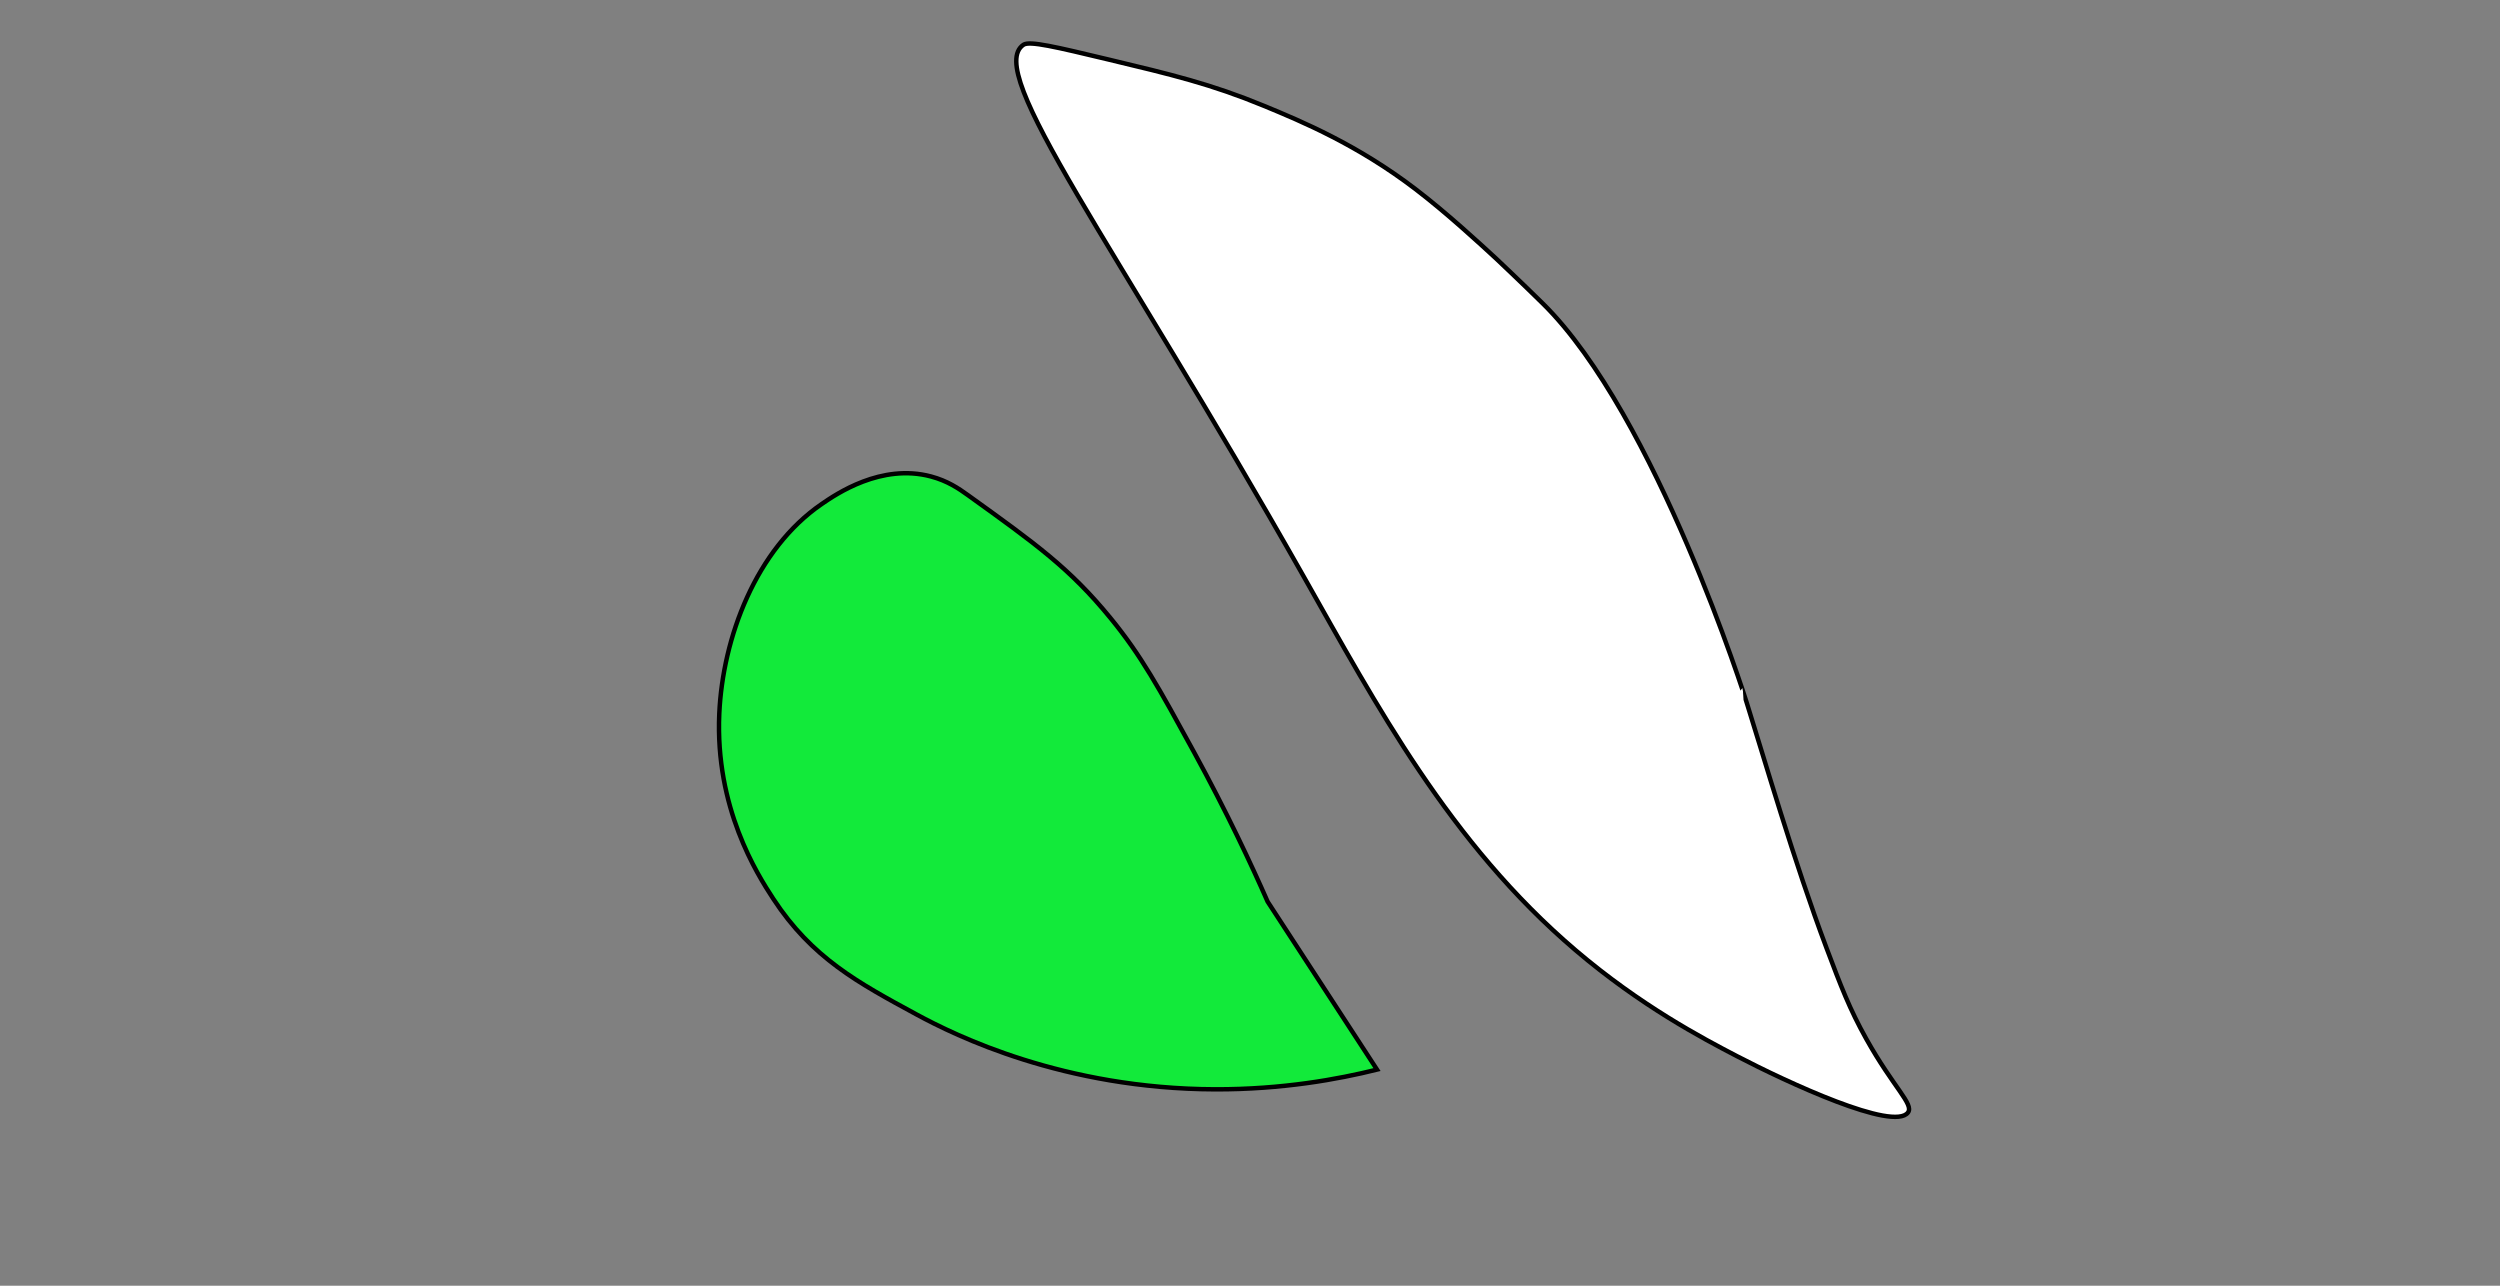 <?xml version="1.0" encoding="utf-8"?>
<!-- Generator: Adobe Illustrator 24.1.2, SVG Export Plug-In . SVG Version: 6.00 Build 0)  -->
<svg version="1.1" id="Layer_1" xmlns="http://www.w3.org/2000/svg" xmlns:xlink="http://www.w3.org/1999/xlink" x="0px" y="0px"
	 viewBox="0 0 560 288" style="enable-background:new 0 0 560 288;" xml:space="preserve">
<rect x="0" y="0" width="560" height="288" fill="#808080" stroke="none"/>
<style type="text/css">
	.st0{fill:#12EA3A;stroke:#000000;stroke-miterlimit:10;}
	.st1{fill:#FFFFFF;stroke:#000000;stroke-miterlimit:10;}
</style>
<path class="st0" d="M283.95,201.97c8.17,12.54,16.33,25.08,24.5,37.62c-8.74,2.17-21.23,4.46-36.25,4.42
	c-33.94-0.1-58.21-12.06-66.91-16.78c-13.04-7.07-23.4-12.62-32.09-25.92c-3.66-5.6-13.03-20.42-12.08-41.46
	c0.77-16.98,8.2-36.85,22.93-46.94c3.23-2.22,13.34-9.15,24.49-6.18c3.7,0.99,6.22,2.7,8.27,4.18
	c15.23,10.94,22.84,16.41,31.96,27.56c6.89,8.42,10.8,15.59,18.64,29.92C274.89,182.06,280.34,193.76,283.95,201.97z"/>
<path class="st1" d="M345.59,67.99c-4.86-4.79-10.42-10.03-10.42-10.03c0,0,0,0,0,0c-3.56-3.29-11.15-10.29-18.1-15.6
	c-12.98-9.91-25.32-15.09-33.92-18.64c-11.85-4.89-20.67-7-34.9-10.4c-11.76-2.81-17.63-4.22-19-3.29
	c-8.88,6.07,20.14,43.79,62.76,119.08c16.25,28.7,32.65,59.66,60.94,83.76c14.57,12.41,28.43,19.71,36.12,23.71
	c11.42,5.94,35.16,16.93,38.32,12.62c1.36-1.85-3.22-5.54-9.34-16.48c-3.74-6.7-5.69-11.81-8.89-20.31
	c-7.26-19.28-14.09-42.91-17.91-55.06C391.26,157.35,371.01,93.04,345.59,67.99z"/>
<path class="st1" d="M128.57,266.8"/>
<path class="st0" d="M303.9,192.78"/>
</svg>
